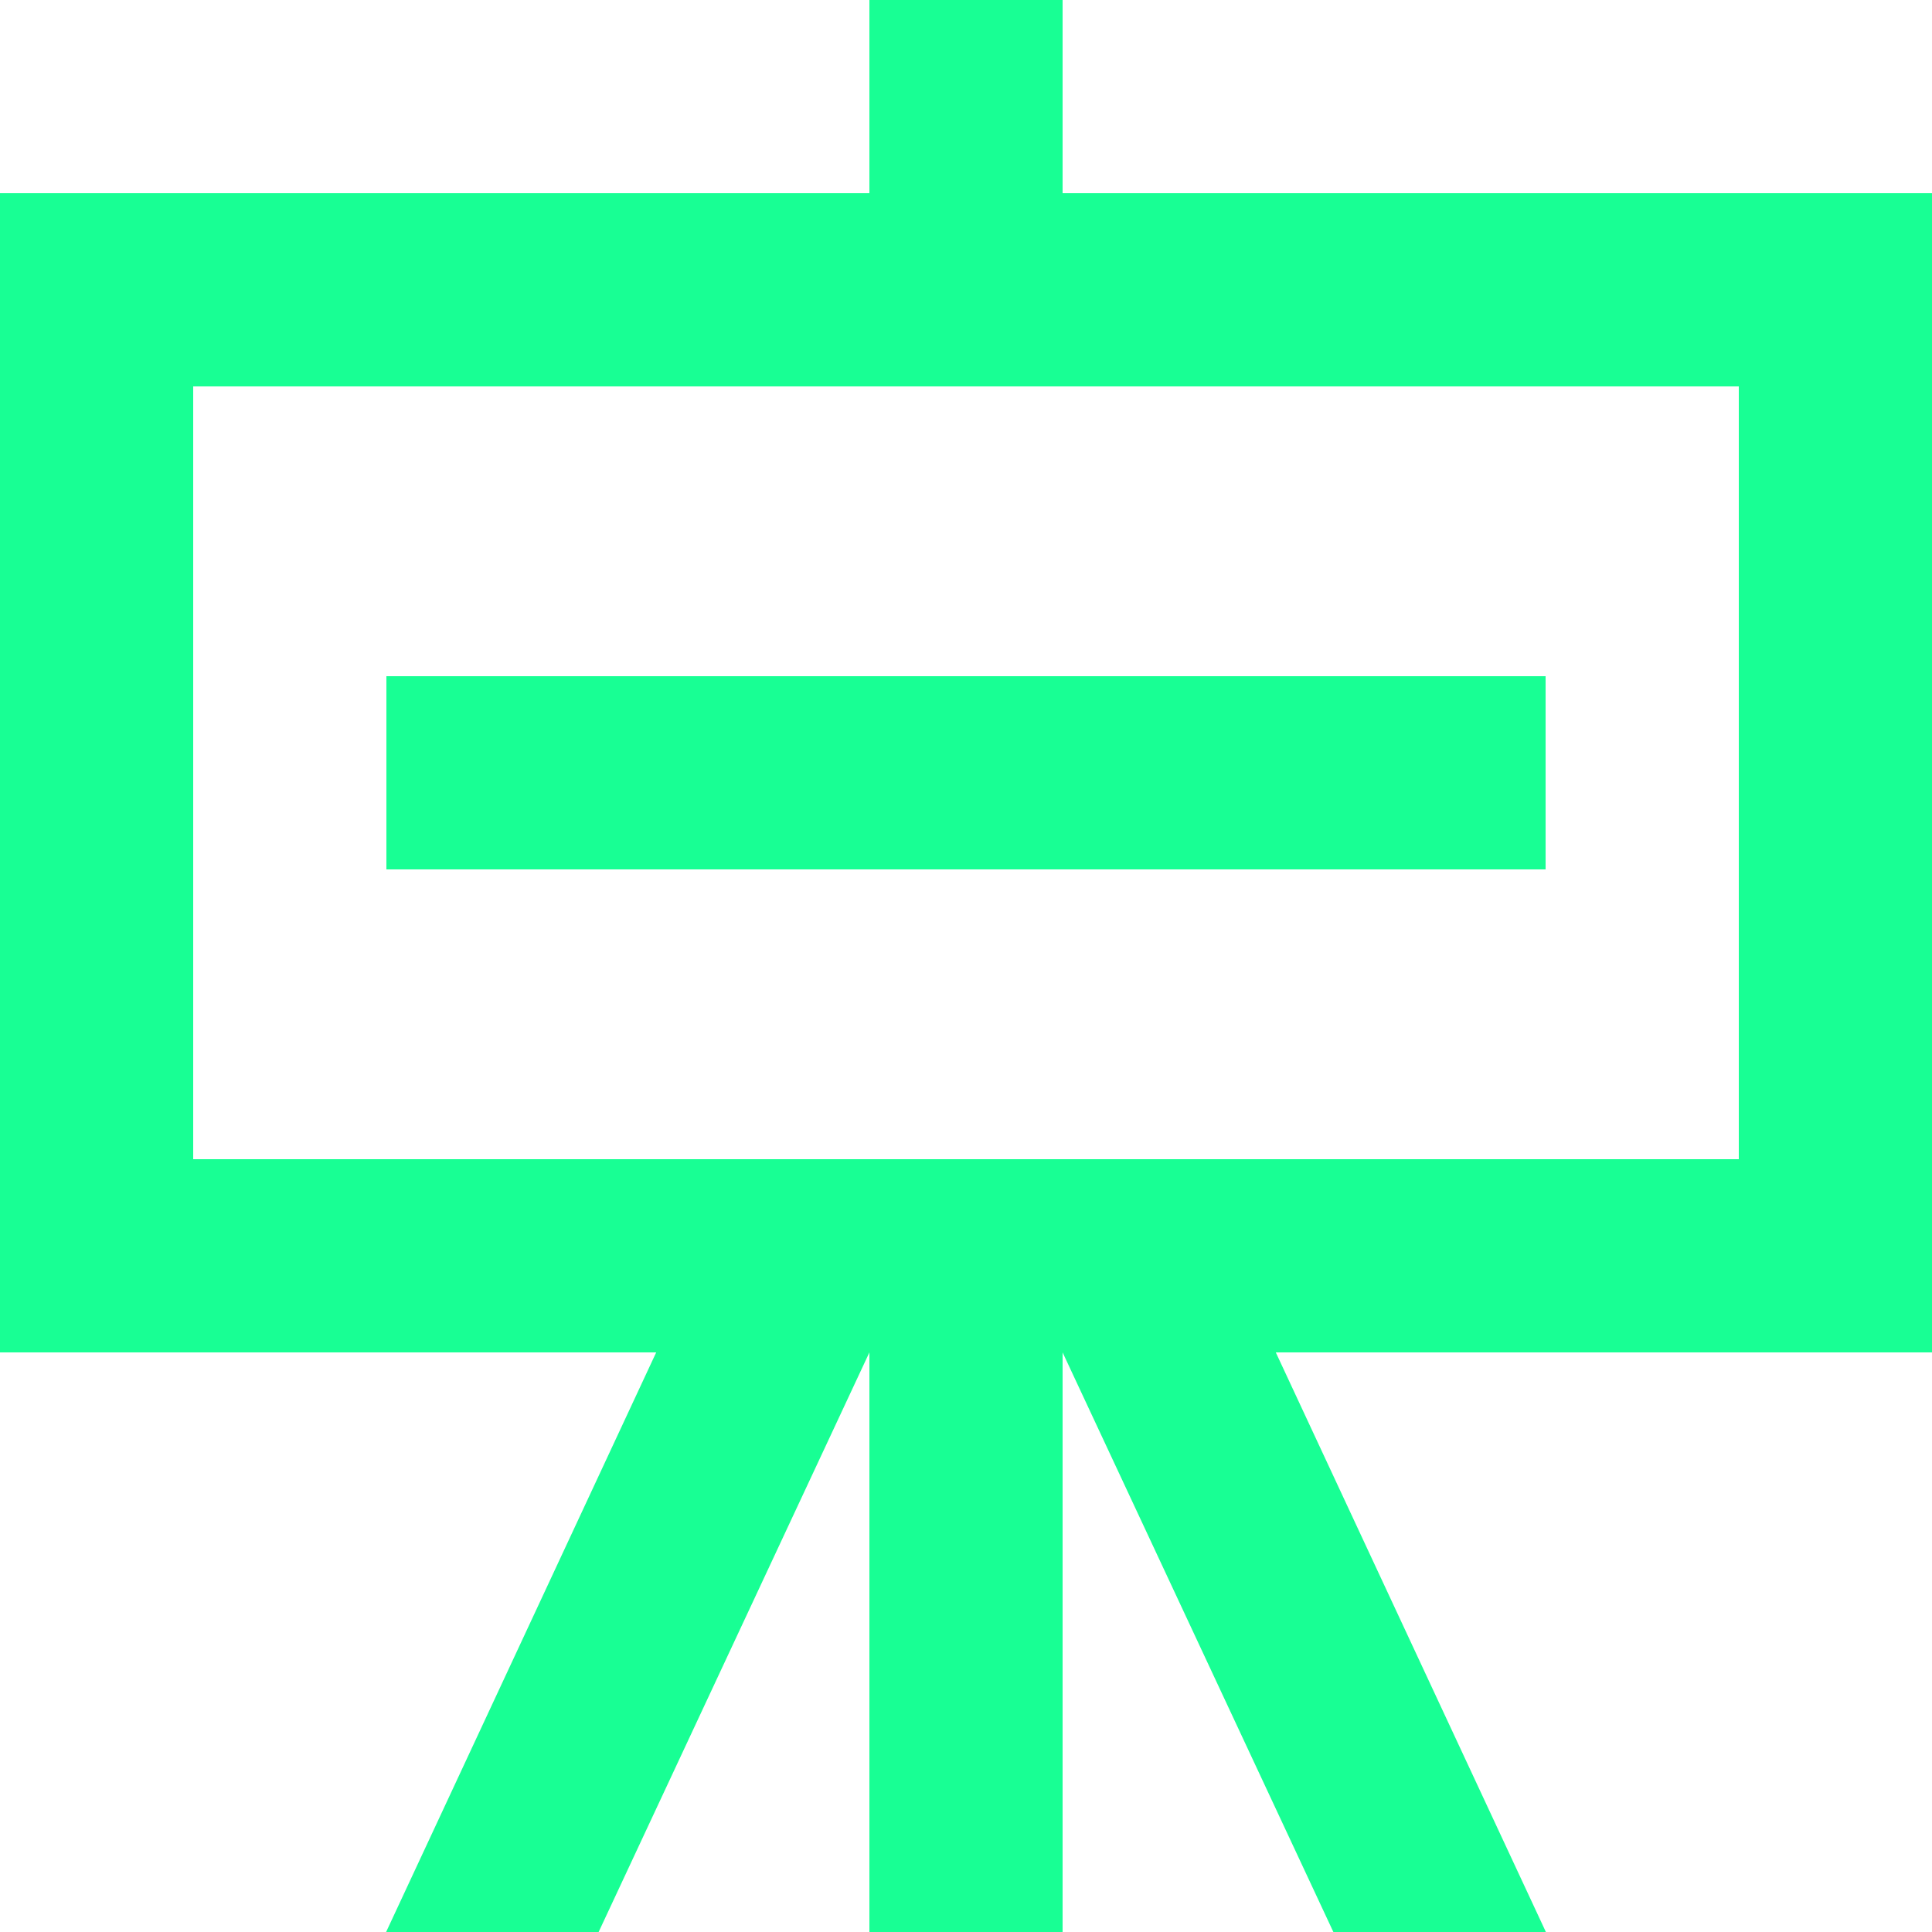 <?xml version="1.0" encoding="UTF-8" standalone="no"?>
<svg width="20px" height="20px" viewBox="0 0 20 20" version="1.1" xmlns="http://www.w3.org/2000/svg" xmlns:xlink="http://www.w3.org/1999/xlink">
    <!-- Generator: Sketch 3.8.1 (29687) - http://www.bohemiancoding.com/sketch -->
    <title>showcase [#723]</title>
    <desc>Created with Sketch.</desc>
    <defs></defs>
    <g id="Page-1" stroke="none" stroke-width="1" fill="none" fill-rule="evenodd">
        <g id="Dribbble-Dark-Preview" transform="translate(-260, -4999)" fill="#18FF94">
            <g id="icons" transform="translate(56, 160)">
                <path d="M208,4848 L220,4848 L220,4846 L208,4846 L208,4848 Z M222,4851 L215,4851 L213,4851 L206,4851 L206,4843 L222,4843 L222,4851 Z M222,4841 L215,4841 L215,4839 L213,4839 L213,4841 L206,4841 L204,4841 L204,4843 L204,4851 L204,4853 L206,4853 L210.793,4853 L207.997,4859 L210.197,4859 L213,4853 L213,4859 L215,4859 L215,4853 L217.803,4859 L220.003,4859 L217.207,4853 L222,4853 L224,4853 L224,4851 L224,4843 L224,4841 L222,4841 Z" id="showcase-[#723]"></path>
            </g>
        </g>
    </g>
</svg>